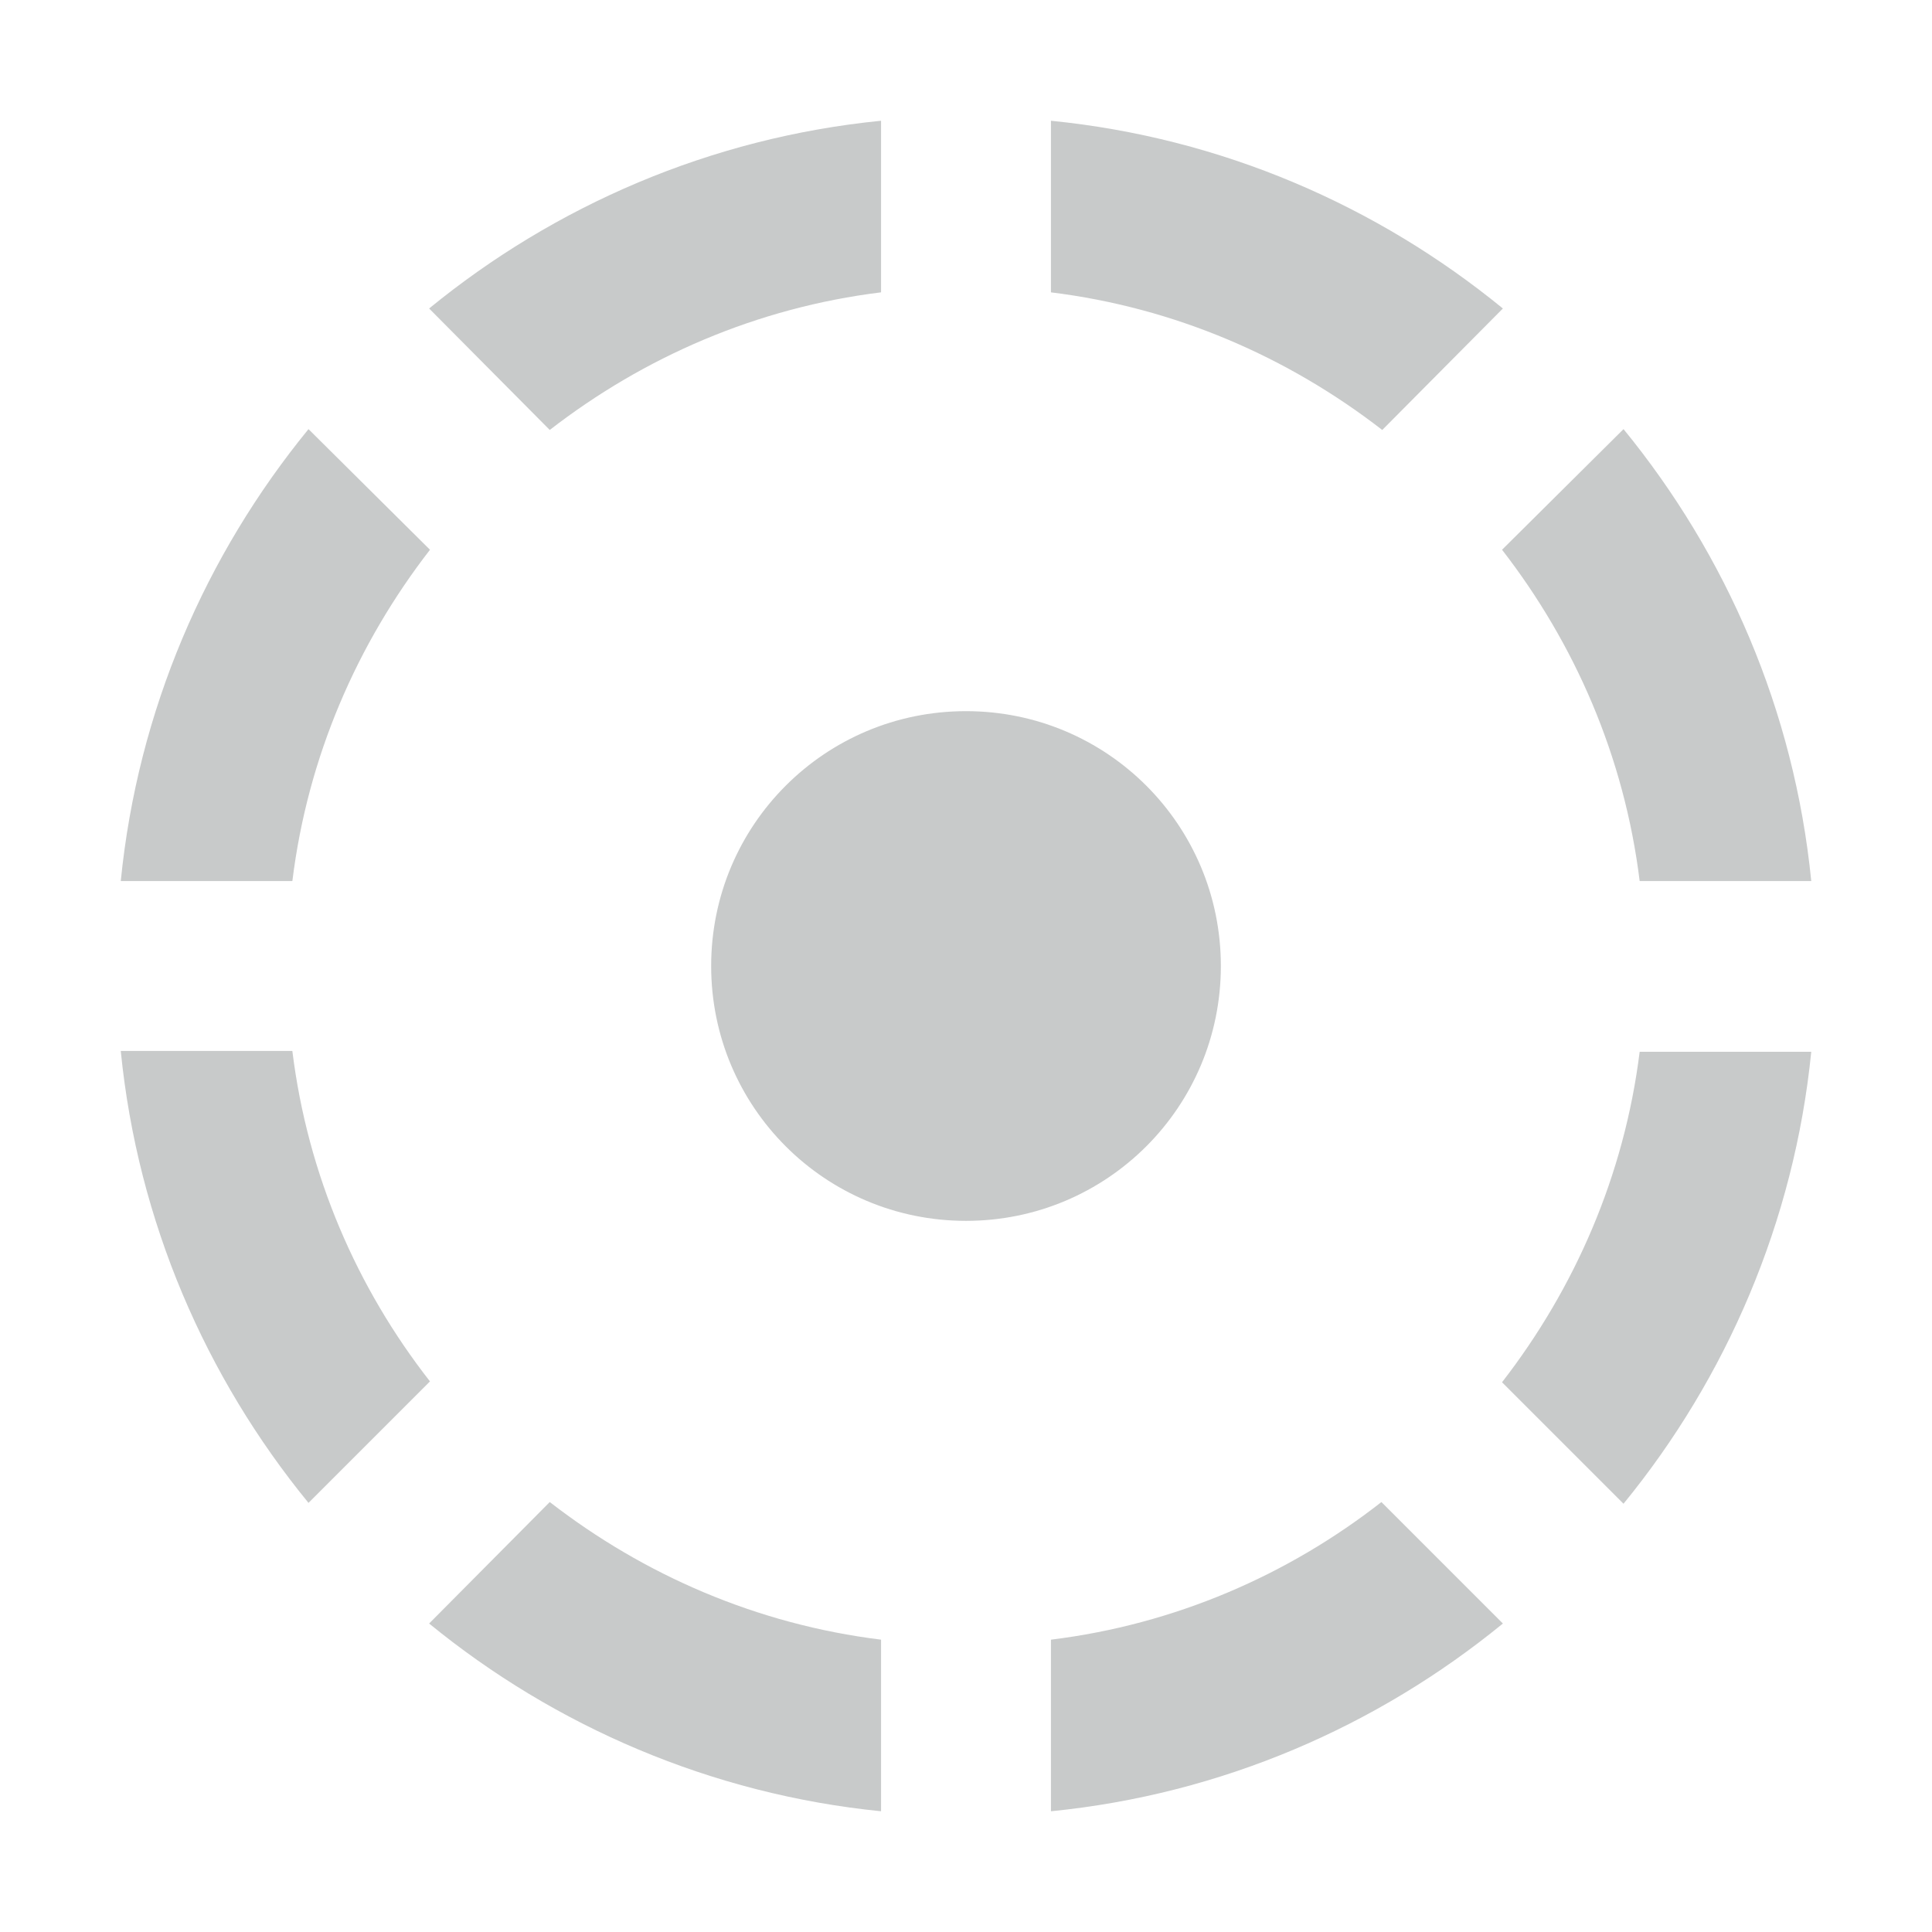 <svg height="256" viewBox="0 0 256 256" width="256" xmlns="http://www.w3.org/2000/svg"><path d="m116.744 38.738v-22.738c-22.625 2.251-43.224 11.256-59.883 24.876l15.984 16.096c12.494-9.68 27.465-16.209 43.899-18.235zm82.396 2.139c-16.659-13.62-37.258-22.625-59.883-24.876v22.738c16.434 2.026 31.405 8.555 43.899 18.235zm18.123 75.867h22.738c-2.251-22.625-11.256-43.224-24.876-59.883l-16.096 15.984c9.68 12.494 16.209 27.465 18.235 43.899zm-160.289-43.899-16.096-15.984c-13.62 16.659-22.625 37.258-24.876 59.883h22.738c2.026-16.434 8.555-31.405 18.235-43.899zm-18.235 66.412h-22.738c2.251 22.625 11.256 43.224 24.876 59.883l16.096-16.096c-9.68-12.382-16.209-27.353-18.235-43.787zm123.031-11.256c0-18.685-15.083-33.769-33.769-33.769s-33.769 15.083-33.769 33.769 15.083 33.769 33.769 33.769 33.769-15.083 33.769-33.769zm37.258 55.156 16.096 16.096c13.62-16.659 22.625-37.371 24.876-59.883h-22.738c-2.026 16.322-8.555 31.292-18.235 43.787zm-59.771 34.107v22.738c22.625-2.251 43.224-11.256 59.883-24.876l-16.096-16.096c-12.382 9.68-27.353 16.209-43.787 18.235zm-82.396-2.139c16.659 13.62 37.371 22.625 59.883 24.876v-22.738c-16.434-2.026-31.405-8.555-43.899-18.235z" fill="#c8caca"/></svg>
